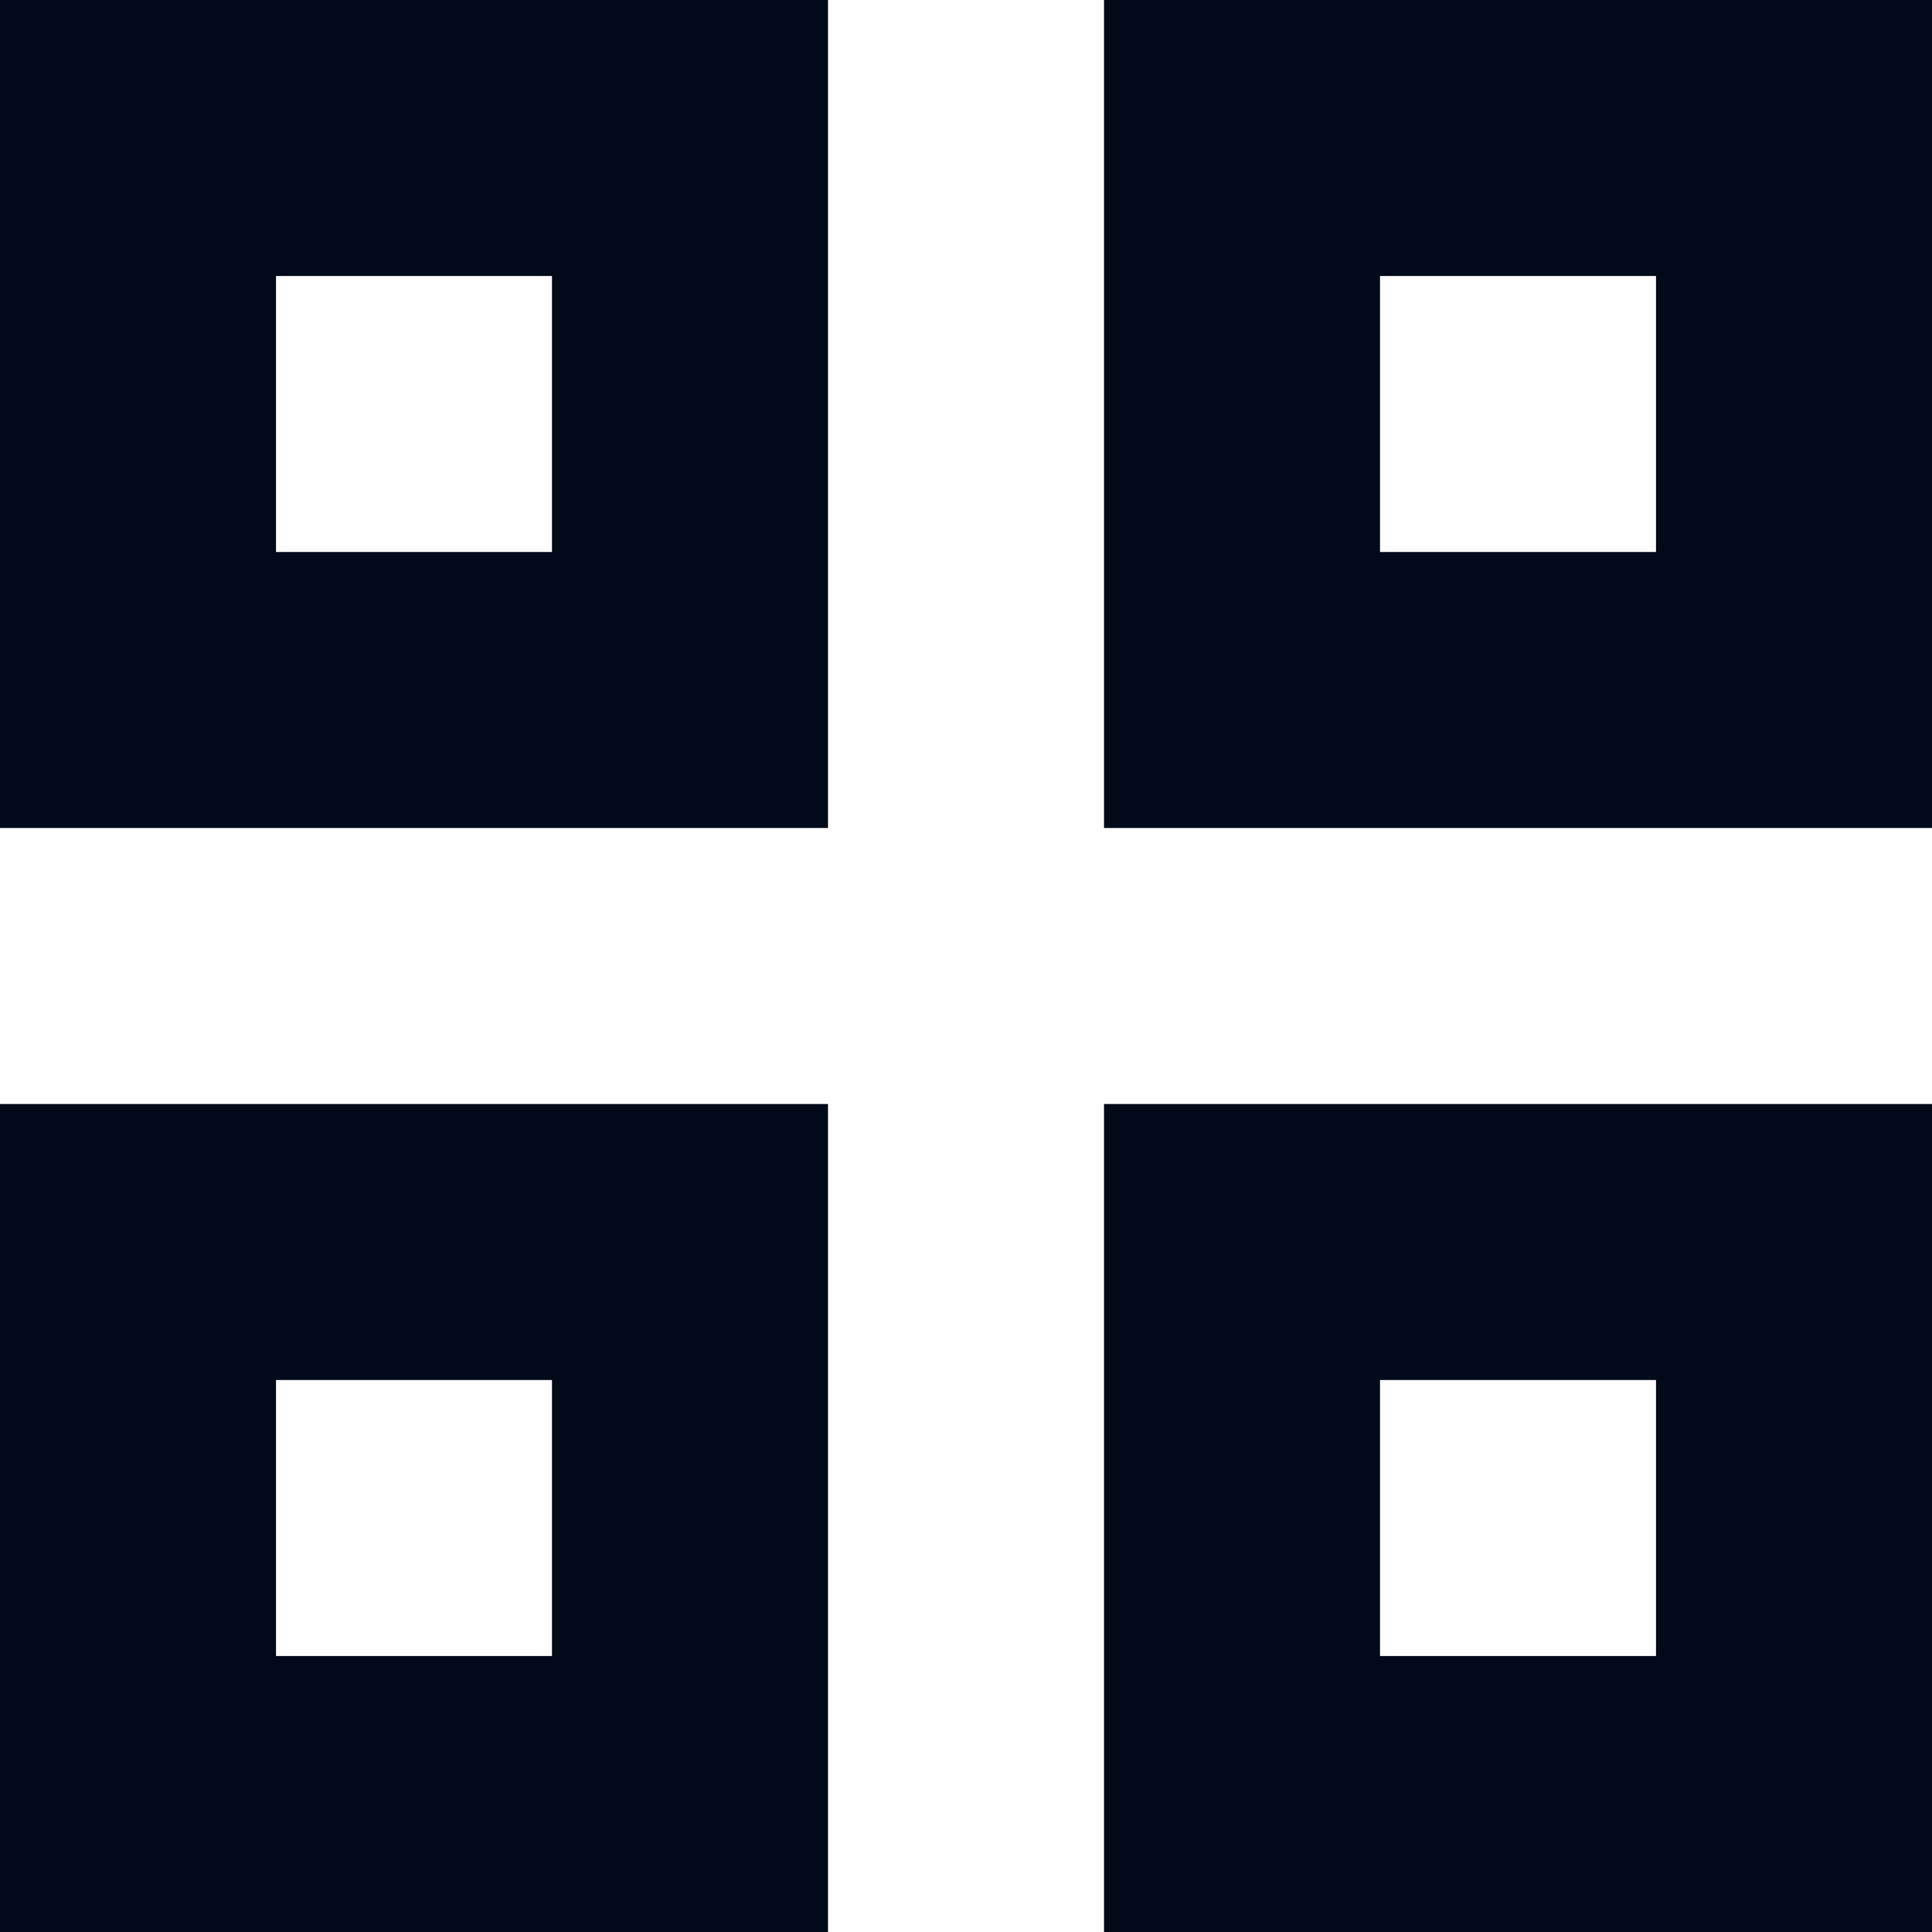 <svg xmlns="http://www.w3.org/2000/svg" width="14" height="14" viewBox="0 0 14 14"><g><g><g/><g><path fill="none" stroke="#000a19" stroke-miterlimit="20" stroke-width="2" d="M1 5v0-4 0h4v4z"/></g><g><path fill="none" stroke="#000a19" stroke-miterlimit="20" stroke-width="2" d="M9 5v0-4 0h4v4z"/></g><g><path fill="none" stroke="#000a19" stroke-miterlimit="20" stroke-width="2" d="M9 13v0-4 0h4v4z"/></g><g><path fill="none" stroke="#000a19" stroke-miterlimit="20" stroke-width="2" d="M1 13v0-4 0h4v4z"/></g></g></g></svg>